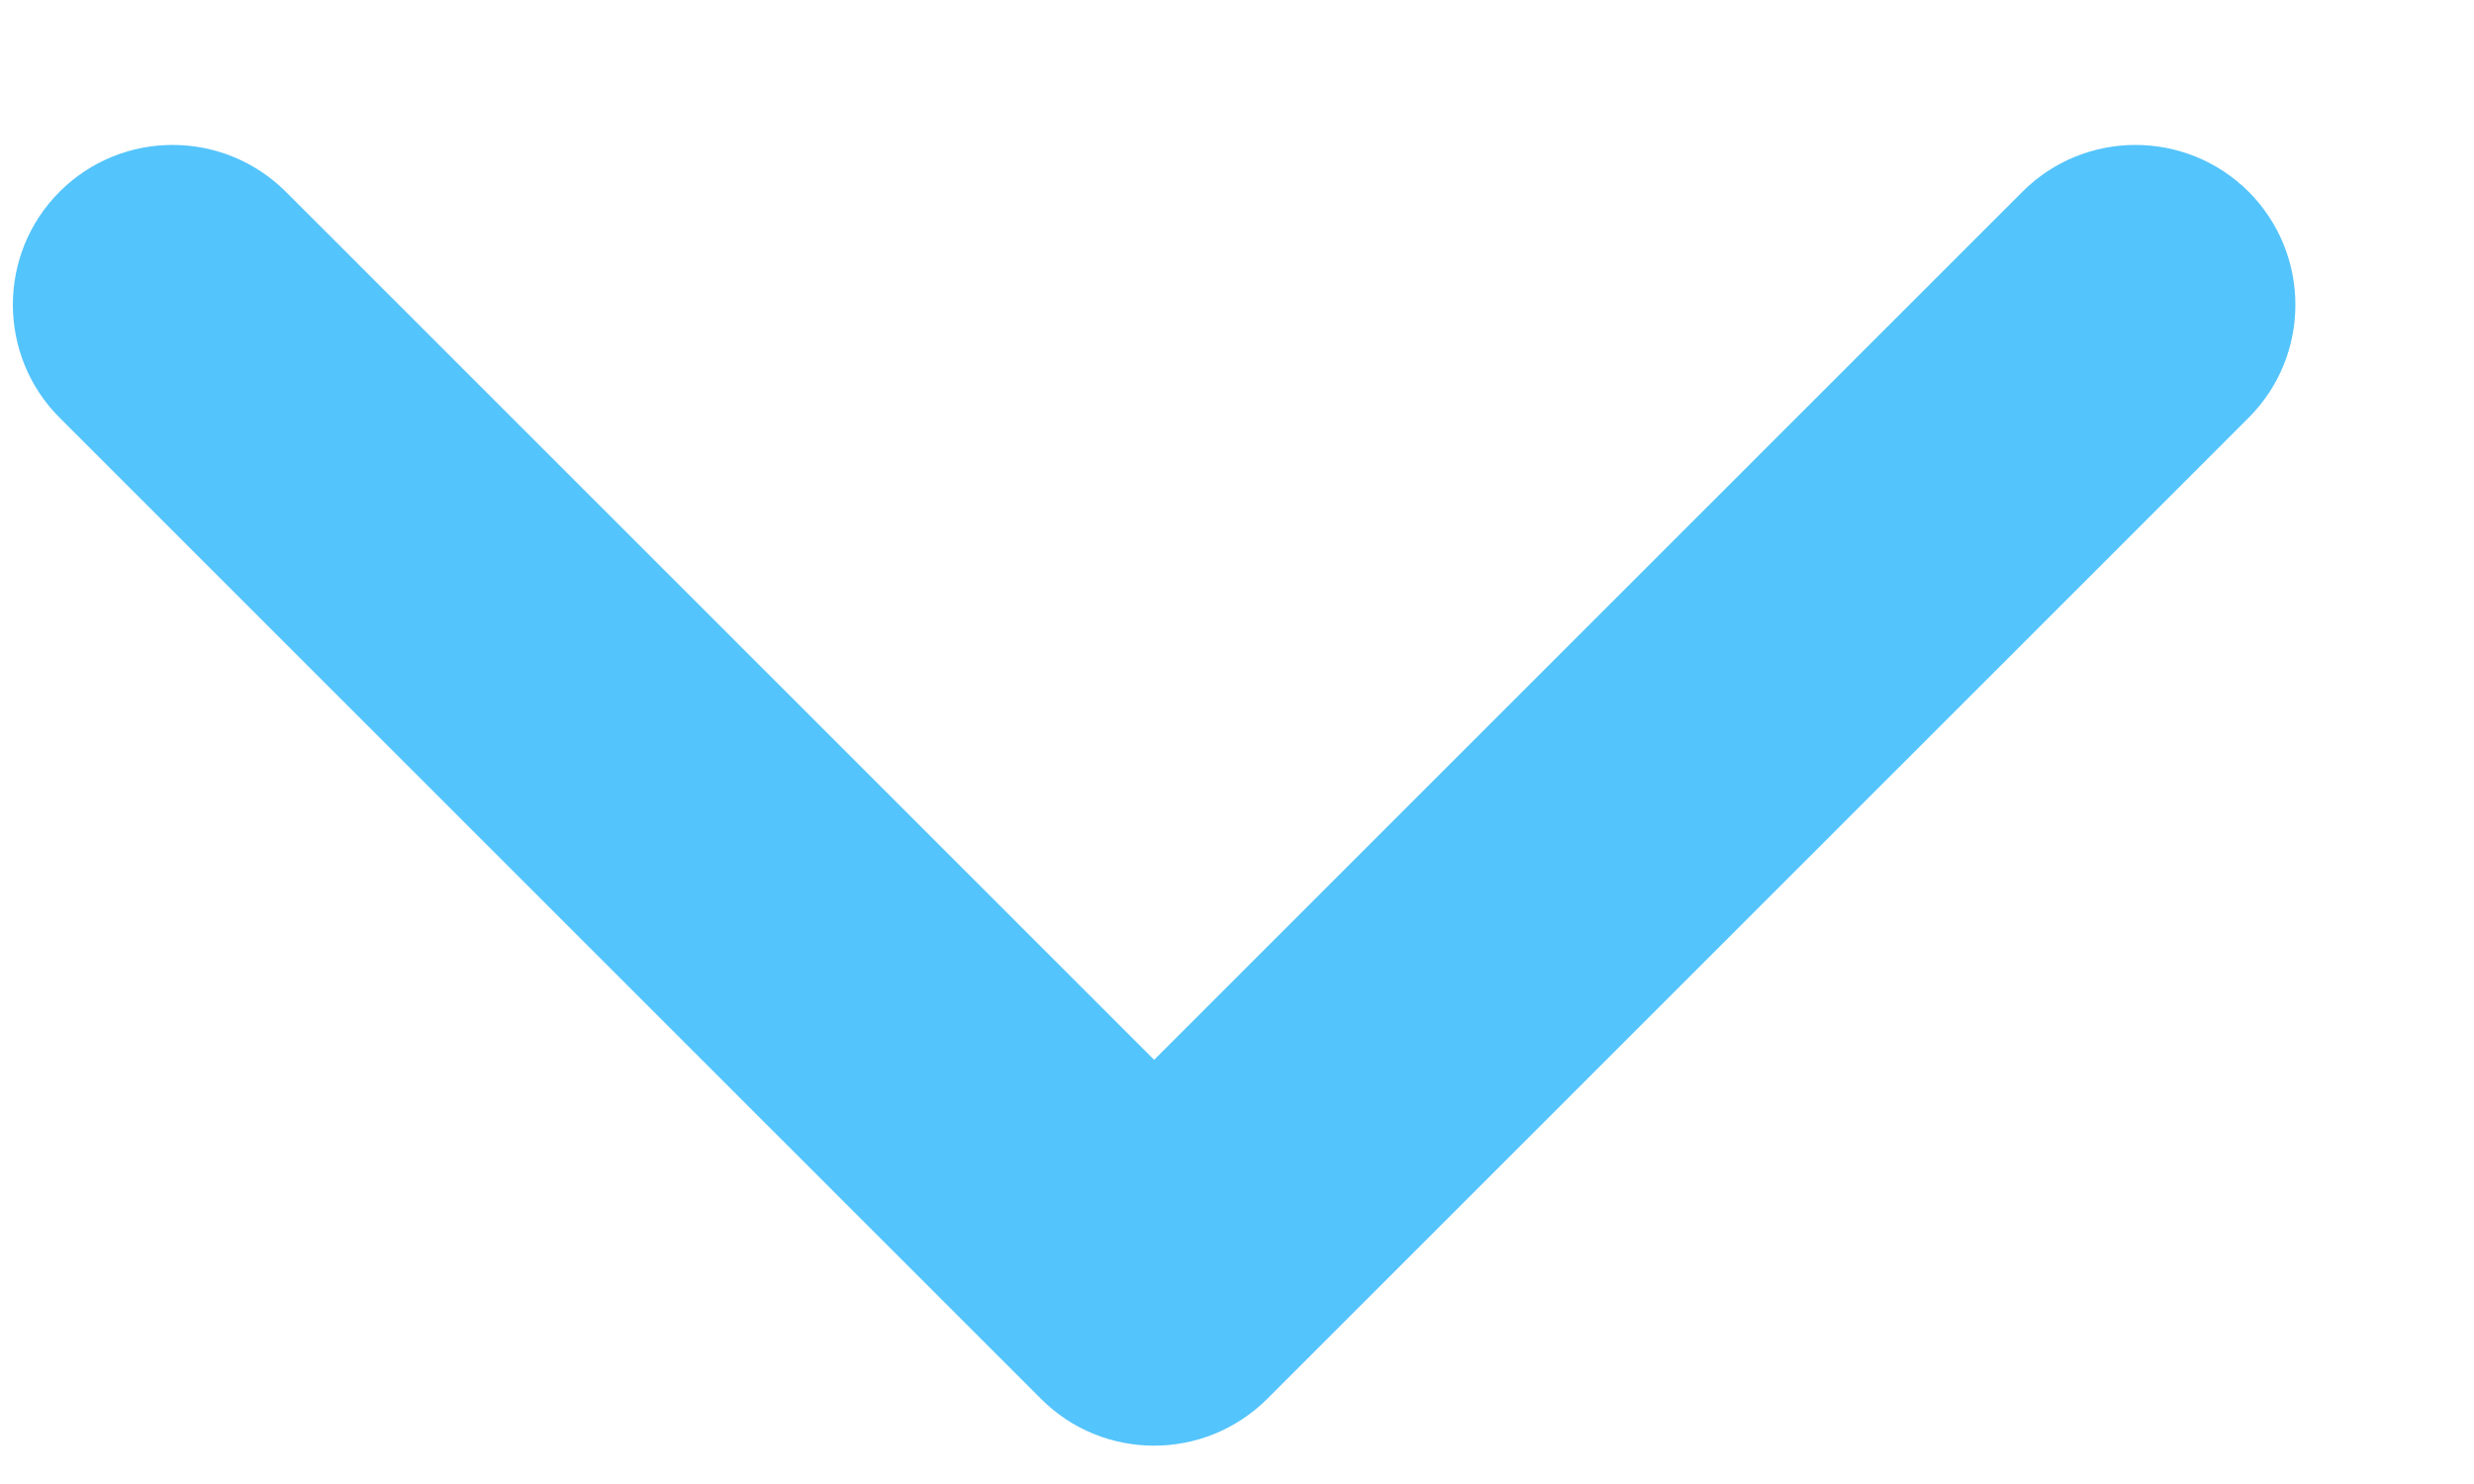 <svg width="10" height="6" viewBox="0 0 10 6" fill="none" xmlns="http://www.w3.org/2000/svg">
<path d="M4.665 5.845C4.499 5.845 4.334 5.782 4.208 5.656L0.241 1.689C-0.011 1.437 -0.011 1.027 0.241 0.775C0.493 0.523 0.902 0.523 1.155 0.775L4.665 4.285L8.175 0.775C8.427 0.523 8.836 0.523 9.089 0.775C9.341 1.028 9.341 1.437 9.089 1.689L5.122 5.656C4.995 5.782 4.83 5.845 4.665 5.845Z" fill="#54C4FC"/>
</svg>
